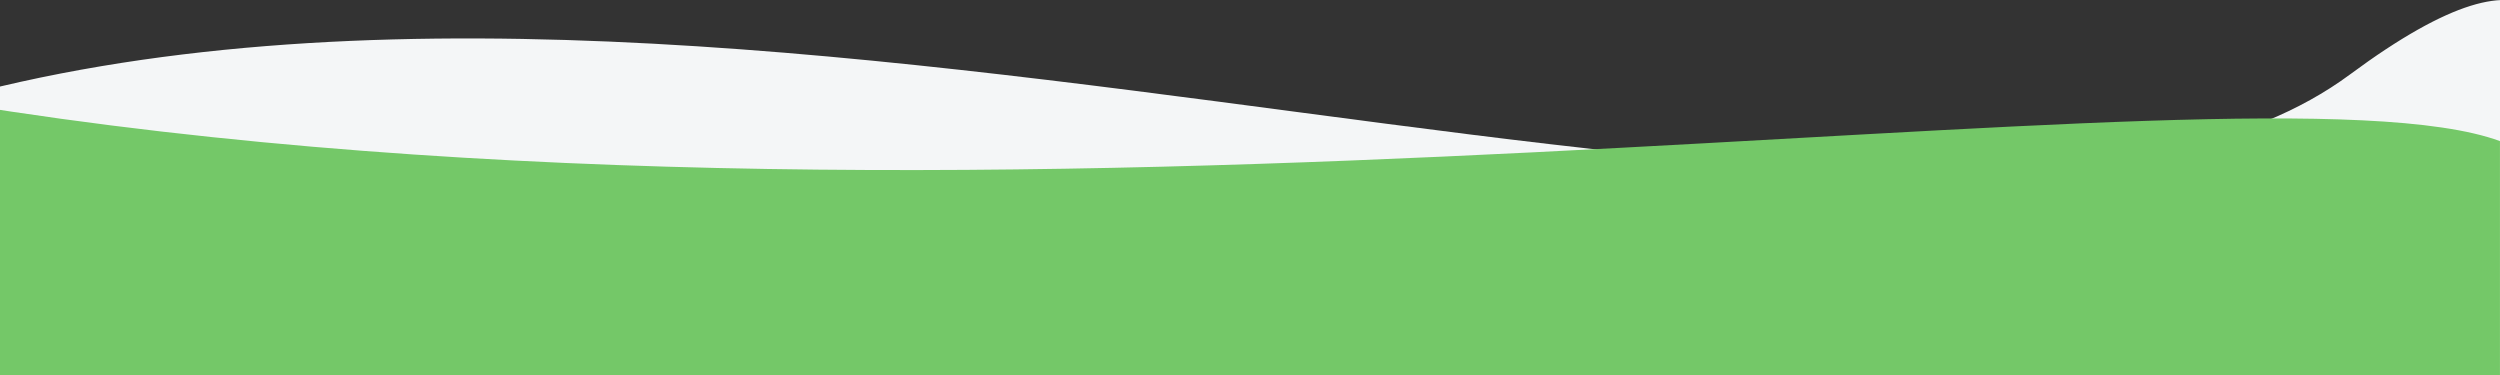 <?xml version="1.0" encoding="UTF-8" standalone="no"?>
<!DOCTYPE svg PUBLIC "-//W3C//DTD SVG 1.1//EN" "http://www.w3.org/Graphics/SVG/1.1/DTD/svg11.dtd">
<svg width="100%" height="100%" viewBox="0 0 1440 216" version="1.1" xmlns="http://www.w3.org/2000/svg" xmlns:xlink="http://www.w3.org/1999/xlink" xml:space="preserve" xmlns:serif="http://www.serif.com/" style="fill-rule:evenodd;clip-rule:evenodd;stroke-linejoin:round;stroke-miterlimit:2;">
    <rect x="0" y="0" width="1440" height="216" fill="#333333" stroke="none"/>
    <g id="Artboard1" transform="matrix(1,0,0,0.996,0,0)">
        <rect x="0" y="0" width="1440" height="216.865" style="fill:none;"/>
        <clipPath id="_clip1">
            <rect x="0" y="0" width="1440" height="216.865"/>
        </clipPath>
        <g clip-path="url(#_clip1)">
            <g transform="matrix(1,0,0,1.004,0,0)">
                <path d="M-33,225.864L1419.66,269.865C1419.66,269.865 1585.25,-128.635 1353.63,42.865C1122.02,214.365 440.893,-74.635 -33,58.365L-33,225.864Z" style="fill:rgb(244,246,247);fill-rule:nonzero;"/>
            </g>
            <g transform="matrix(1,0,0,1.004,0,0)">
                <path d="M-21.826,216.864L1439.98,216.865L1439.98,81.274C1296.66,28.771 583.605,158.244 -21.826,59.865L-21.826,216.864Z" style="fill:rgb(116,200,104);fill-rule:nonzero;"/>
            </g>
        </g>
    </g>
</svg>
